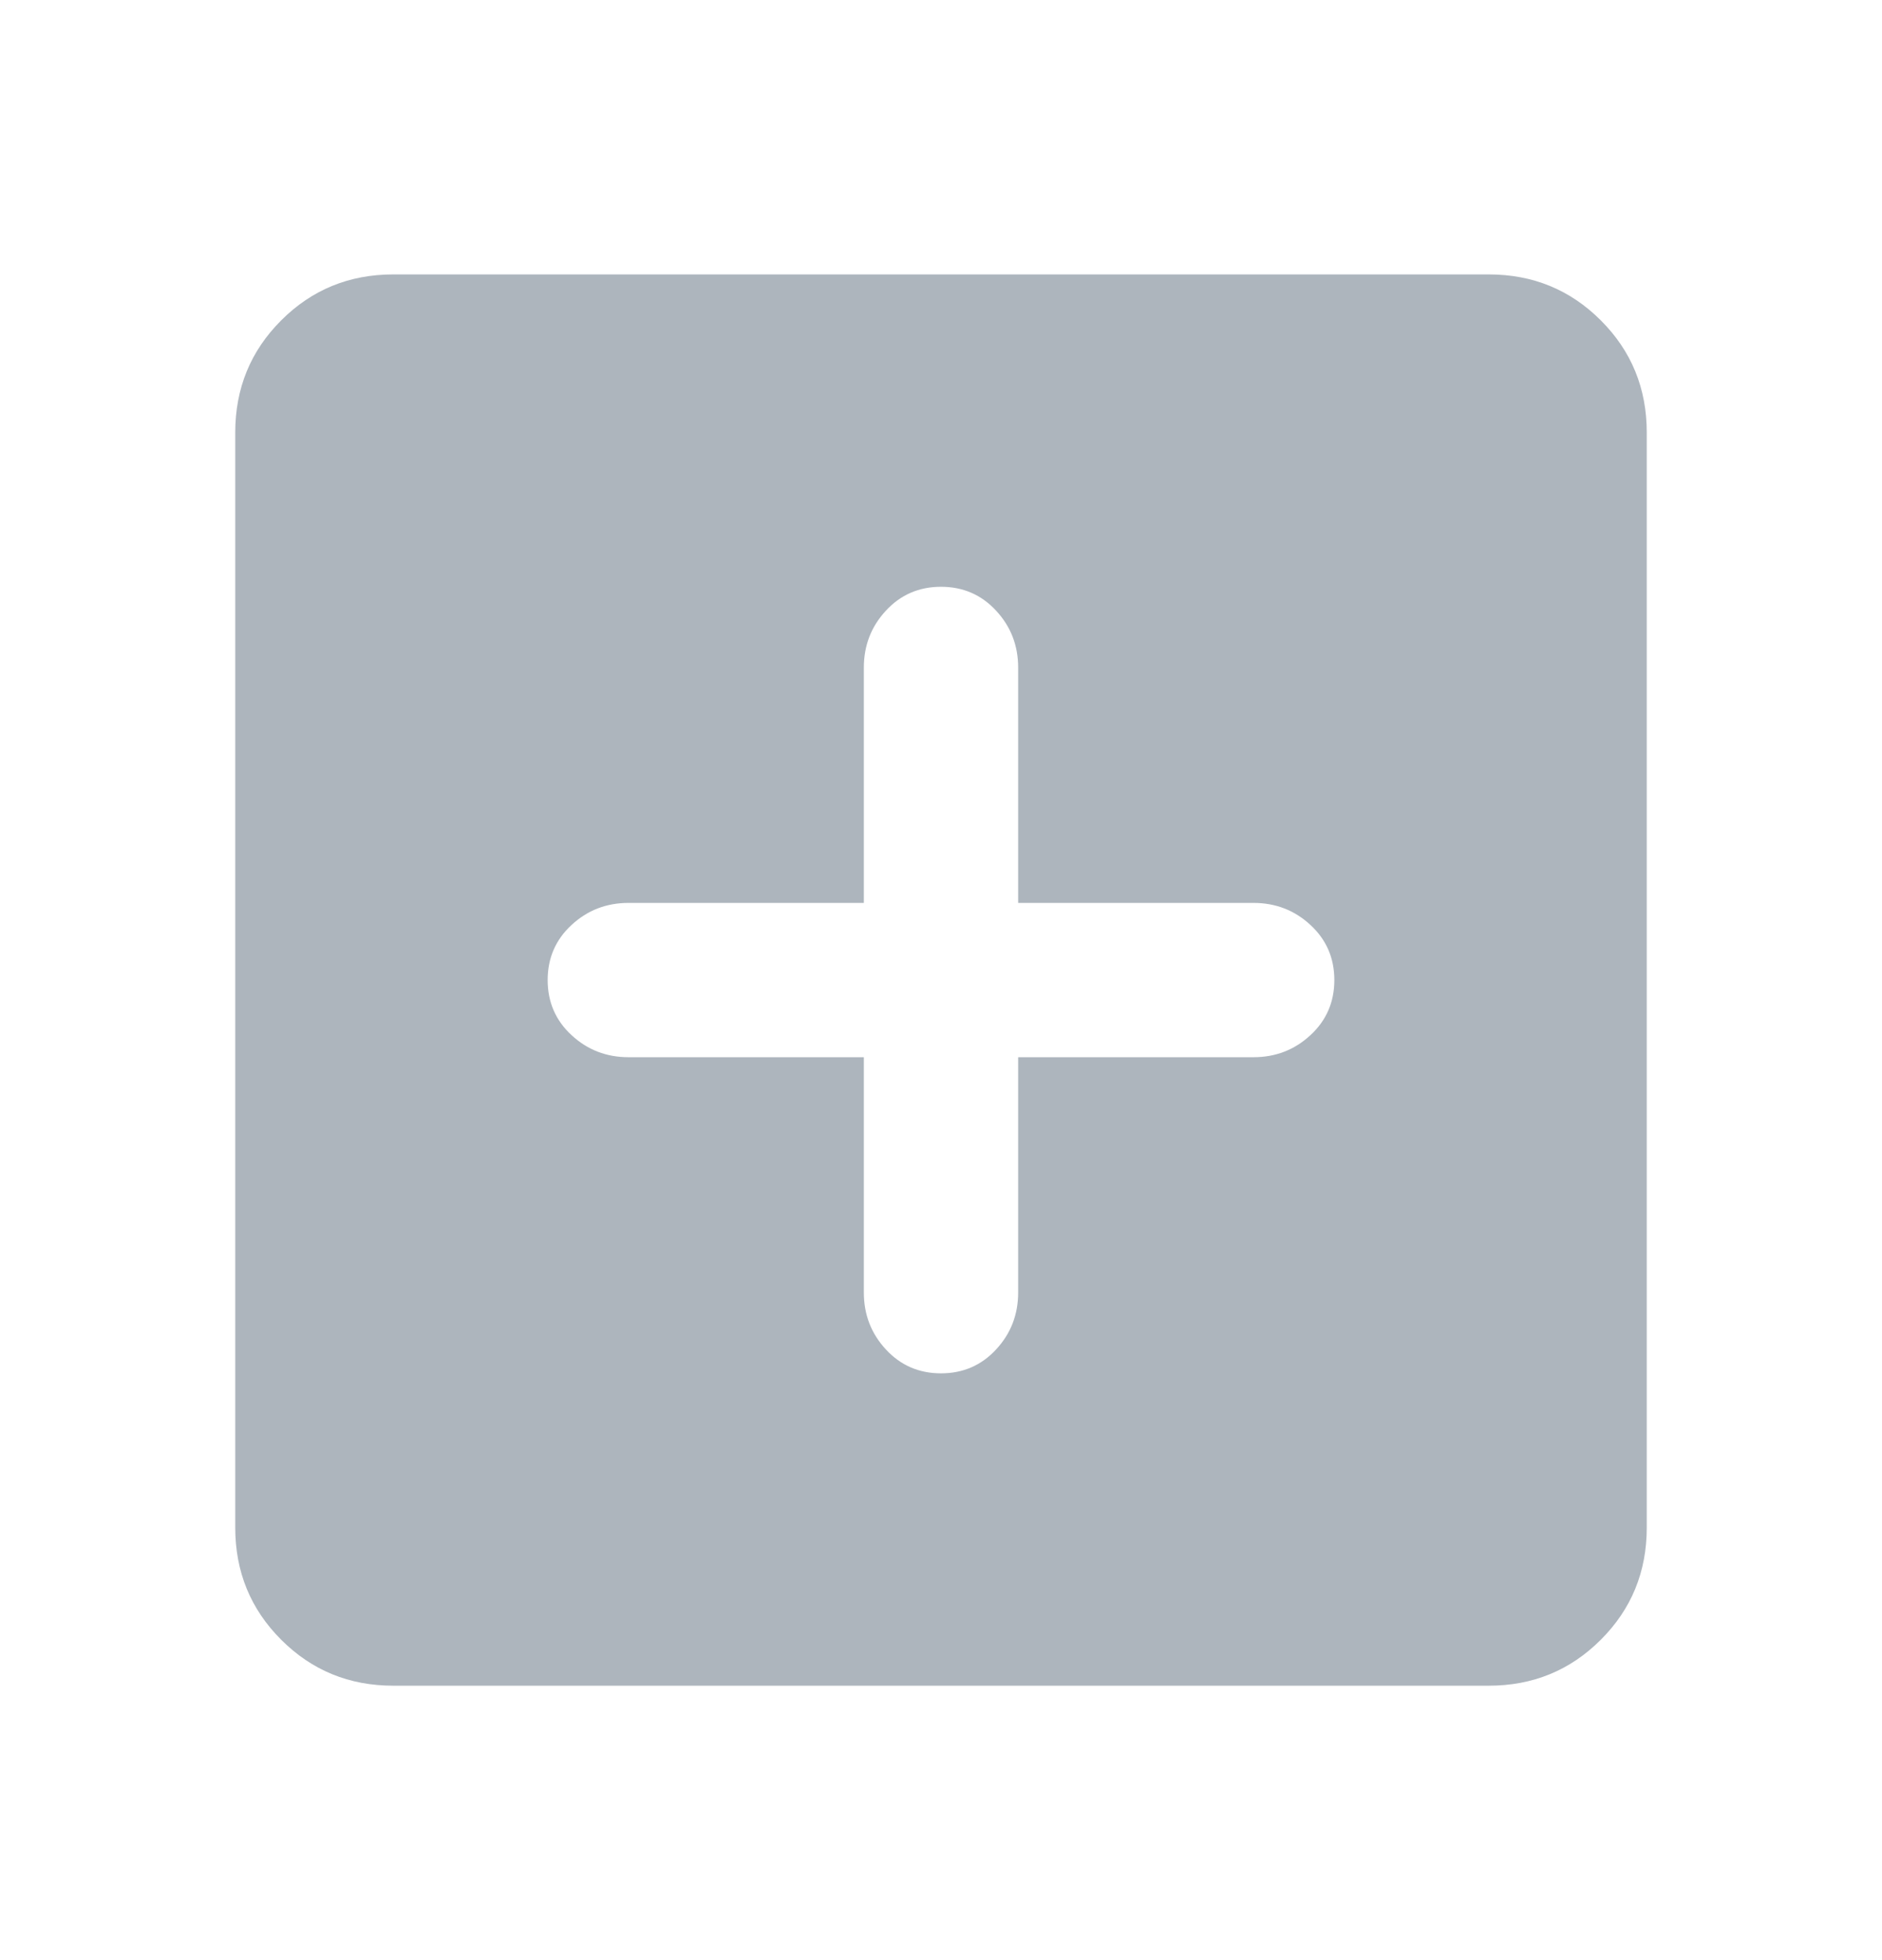 <svg width="24" height="25" viewBox="0 0 24 25" fill="none" xmlns="http://www.w3.org/2000/svg">
                        <path d="M18.984 3.5C19.547 3.5 20.023 3.695 20.414 4.086C20.805 4.477 21 4.953 21 5.516V19.484C21 20.047 20.805 20.523 20.414 20.914C20.023 21.305 19.547 21.5 18.984 21.5H5.016C4.453 21.5 3.977 21.305 3.586 20.914C3.195 20.523 3 20.047 3 19.484V5.516C3 4.953 3.195 4.477 3.586 4.086C3.977 3.695 4.453 3.5 5.016 3.5H18.984ZM15.984 13.484C16.266 13.484 16.508 13.391 16.711 13.203C16.914 13.016 17.016 12.781 17.016 12.5C17.016 12.219 16.914 11.984 16.711 11.797C16.508 11.609 16.266 11.516 15.984 11.516H12.984V8.516C12.984 8.234 12.891 7.992 12.703 7.789C12.516 7.586 12.281 7.484 12 7.484C11.719 7.484 11.484 7.586 11.297 7.789C11.109 7.992 11.016 8.234 11.016 8.516V11.516H8.016C7.734 11.516 7.492 11.609 7.289 11.797C7.086 11.984 6.984 12.219 6.984 12.5C6.984 12.781 7.086 13.016 7.289 13.203C7.492 13.391 7.734 13.484 8.016 13.484H11.016V16.484C11.016 16.766 11.109 17.008 11.297 17.211C11.484 17.414 11.719 17.516 12 17.516C12.281 17.516 12.516 17.414 12.703 17.211C12.891 17.008 12.984 16.766 12.984 16.484V13.484H15.984Z" fill="#ADB5BD"/>
                        </svg>